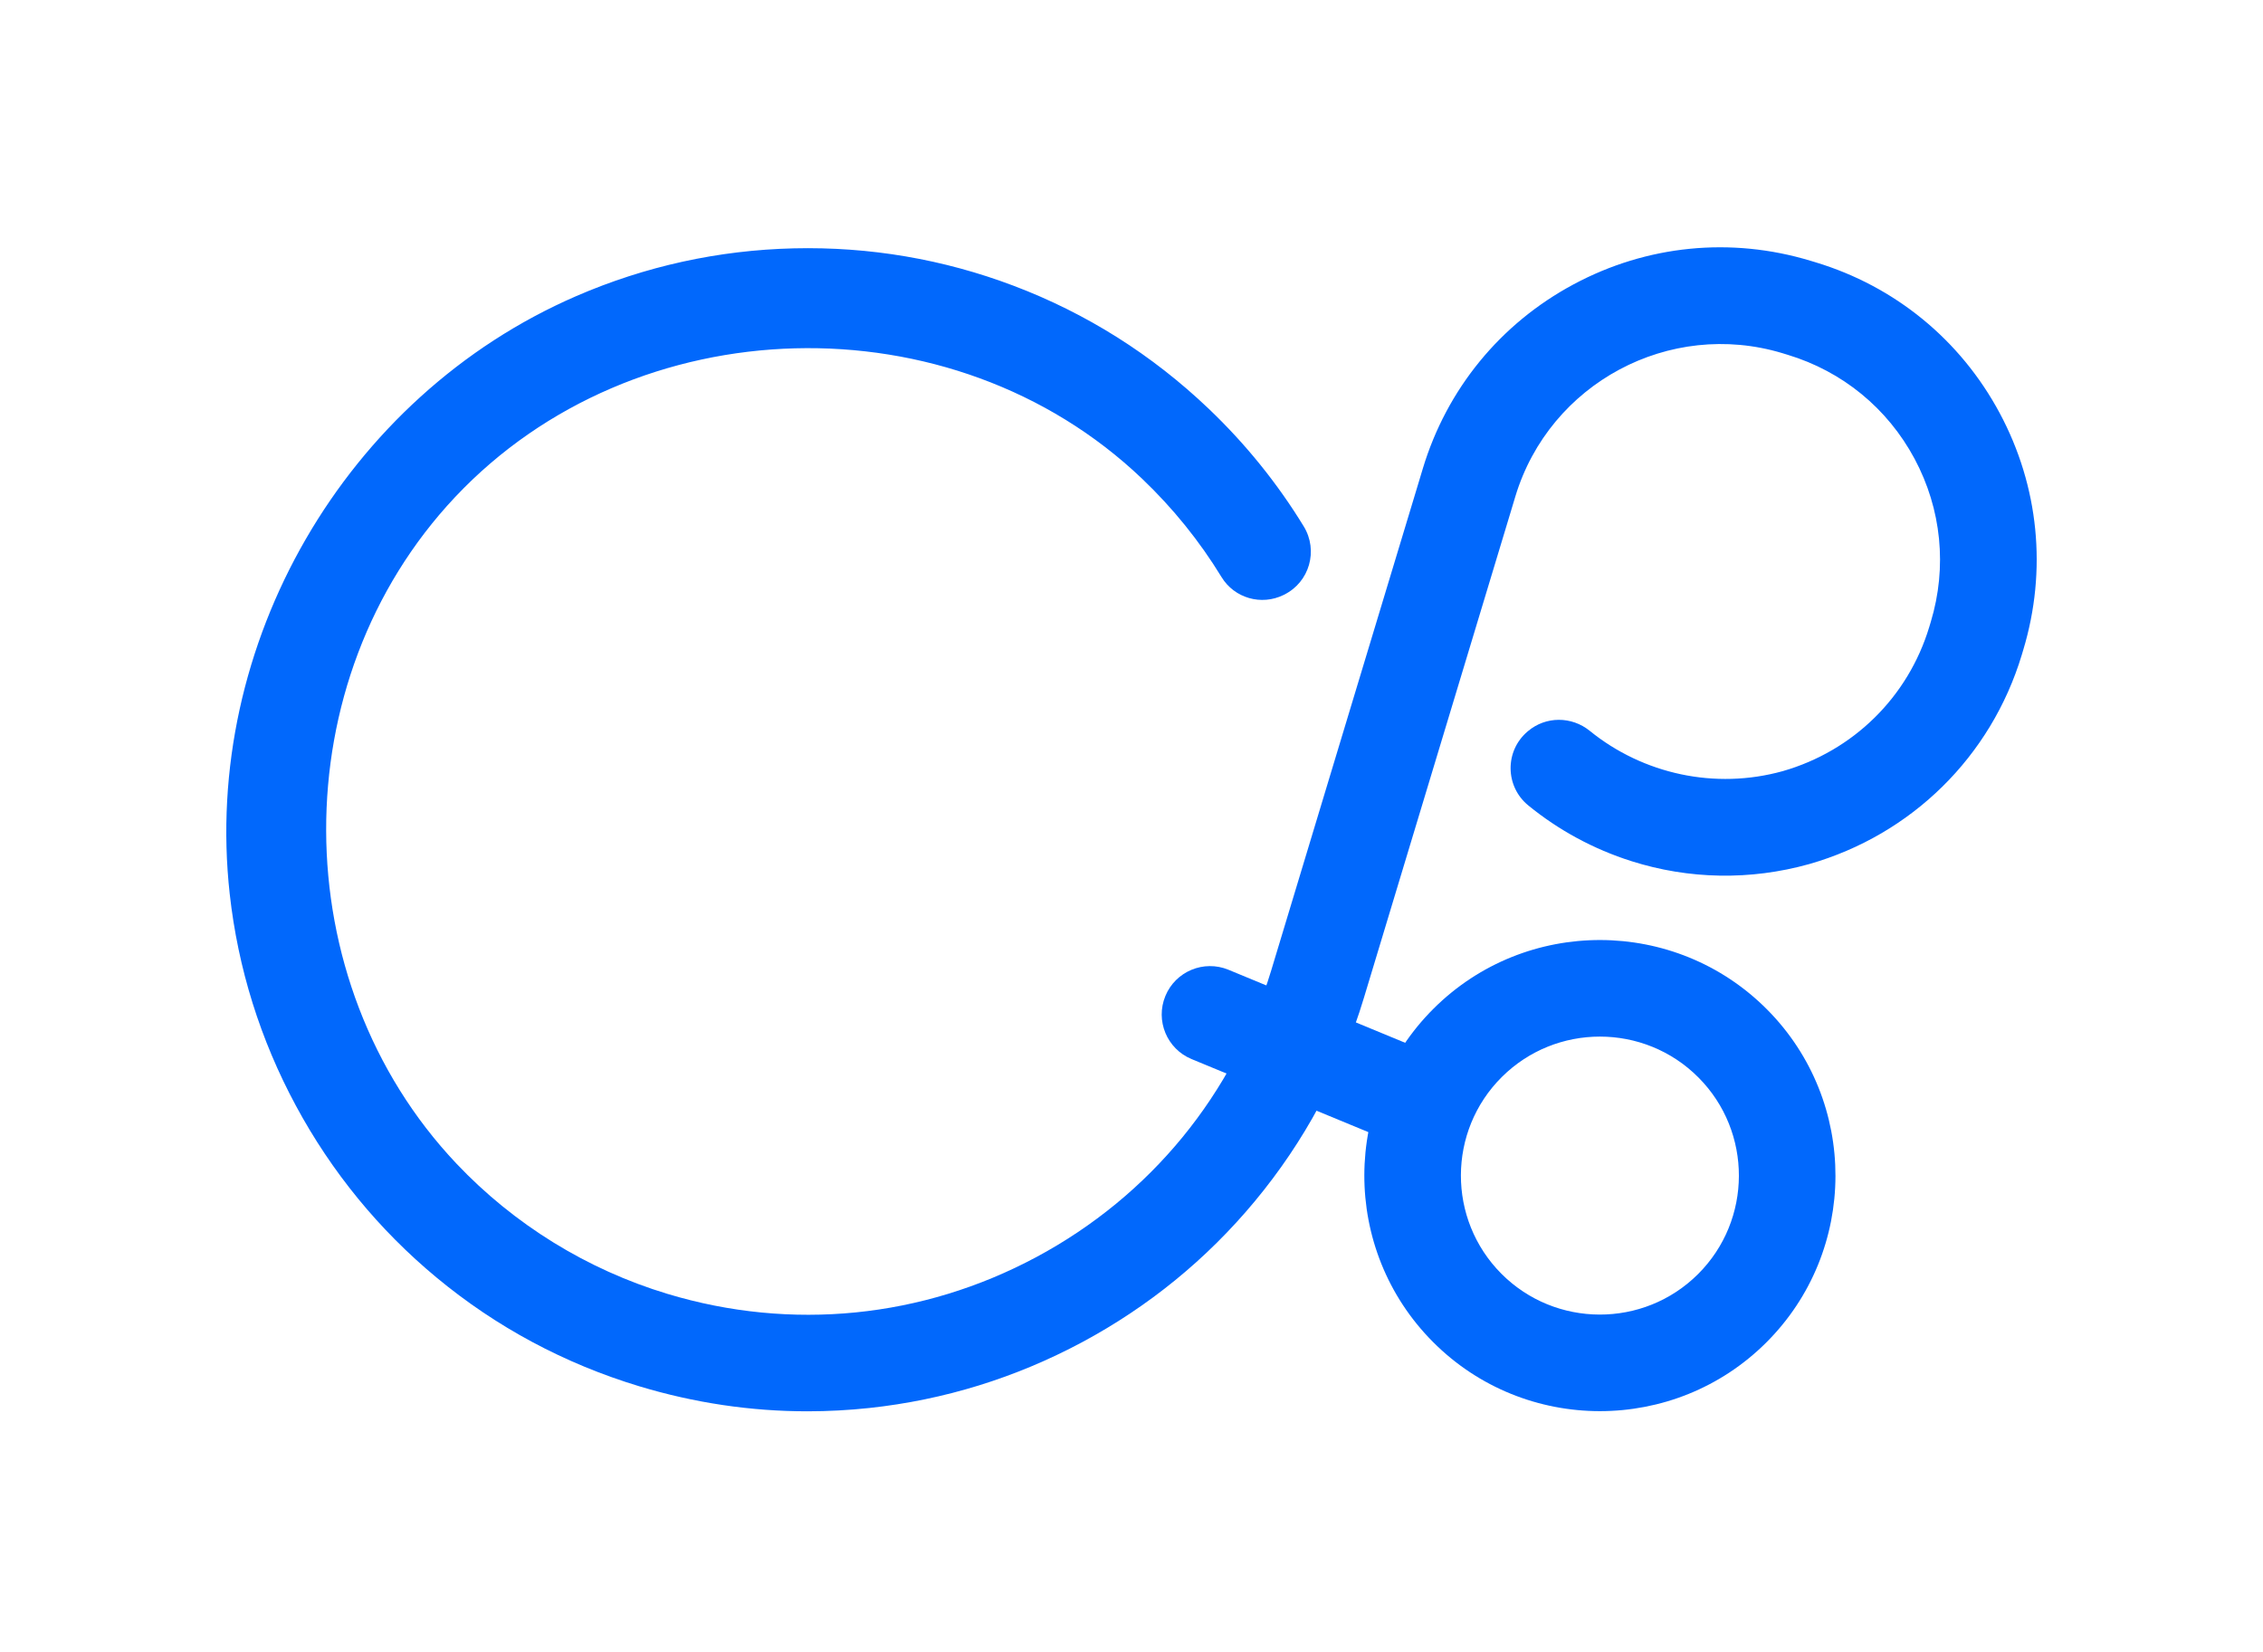 <svg width="100" height="73" viewBox="0 0 100 73" fill="none" xmlns="http://www.w3.org/2000/svg">
<g filter="url(#filter0_d_865_3874)">
<path d="M34.677 57.364C32.175 57.364 29.69 56.994 27.256 56.26C23.949 55.26 20.934 53.645 18.295 51.457C15.748 49.345 13.655 46.79 12.078 43.865C10.501 40.94 9.516 37.791 9.151 34.501C7.926 23.474 14.239 12.516 24.467 8.083C27.514 6.763 30.749 6.053 34.082 5.974C37.416 5.896 40.681 6.451 43.787 7.626C47.003 8.842 49.905 10.672 52.414 13.064C54.044 14.619 55.451 16.361 56.611 18.26C57.264 19.329 56.865 20.727 55.741 21.28L55.723 21.29C54.74 21.774 53.547 21.435 52.978 20.5C52.009 18.913 50.834 17.457 49.469 16.155C41.074 8.149 27.059 8.522 19.107 16.969C11.478 25.075 11.53 38.344 19.172 46.421C21.716 49.11 24.95 51.104 28.492 52.174C33.967 53.828 39.757 53.25 44.797 50.548C49.837 47.846 53.524 43.343 55.178 37.869L58.698 26.215C59.571 23.326 60.587 19.964 61.617 16.556L61.875 15.699C62.937 12.187 65.303 9.297 68.537 7.564C71.772 5.83 75.487 5.46 79.001 6.522L79.227 6.59C82.739 7.651 85.629 10.017 87.364 13.252C89.098 16.487 89.467 20.203 88.407 23.715L88.34 23.94C86.982 28.434 83.472 31.888 78.949 33.182L78.935 33.186C76.351 33.907 73.638 33.862 71.09 33.053C69.419 32.523 67.876 31.687 66.534 30.591C65.504 29.75 65.489 28.181 66.504 27.322L66.522 27.307C67.308 26.643 68.45 26.646 69.249 27.294C71.606 29.208 74.793 29.907 77.78 29.075C80.898 28.18 83.317 25.8 84.252 22.705L84.32 22.48C85.051 20.059 84.795 17.497 83.601 15.268C82.405 13.039 80.414 11.408 77.993 10.677L77.768 10.608C72.77 9.098 67.475 11.937 65.963 16.934L65.705 17.791C64.675 21.199 63.66 24.56 62.787 27.45L59.267 39.103C58.265 42.421 56.642 45.444 54.444 48.088C52.322 50.642 49.755 52.736 46.817 54.311C43.878 55.885 40.714 56.864 37.412 57.218C36.501 57.315 35.59 57.364 34.681 57.364H34.677Z" fill="#0168FC"/>
<path d="M69.698 57.357C67.023 57.357 64.347 56.336 62.316 54.293C58.265 50.222 58.282 43.616 62.353 39.566C66.424 35.515 73.03 35.532 77.081 39.603C81.131 43.674 81.114 50.28 77.043 54.331C75.015 56.349 72.356 57.357 69.698 57.357ZM69.698 40.806C68.129 40.806 66.562 41.401 65.364 42.592C62.962 44.982 62.952 48.88 65.342 51.282C67.732 53.683 71.63 53.694 74.032 51.304C76.434 48.914 76.444 45.016 74.054 42.614C72.855 41.408 71.276 40.806 69.698 40.806Z" fill="#0168FC"/>
<path d="M50.497 39.011L50.497 39.012C50.047 40.101 50.565 41.349 51.654 41.799L61.015 45.667C62.104 46.117 63.352 45.599 63.802 44.51L63.803 44.509C64.253 43.419 63.735 42.171 62.645 41.721L53.285 37.853C52.195 37.403 50.947 37.922 50.497 39.011Z" fill="#0168FC"/>
</g>
<defs>
<filter id="filter0_d_865_3874" x="0" y="0.928" width="100" height="71.436" filterUnits="userSpaceOnUse" color-interpolation-filters="sRGB">
<feFlood flood-opacity="0" result="BackgroundImageFix"/>
<feColorMatrix in="SourceAlpha" type="matrix" values="0 0 0 0 0 0 0 0 0 0 0 0 0 0 0 0 0 0 127 0" result="hardAlpha"/>
<feOffset dx="1" dy="5"/>
<feGaussianBlur stdDeviation="5"/>
<feComposite in2="hardAlpha" operator="out"/>
<feColorMatrix type="matrix" values="0 0 0 0 0 0 0 0 0 0 0 0 0 0 0 0 0 0 0.1 0"/>
<feBlend mode="normal" in2="BackgroundImageFix" result="effect1_dropShadow_865_3874"/>
<feBlend mode="normal" in="SourceGraphic" in2="effect1_dropShadow_865_3874" result="shape"/>
</filter>
</defs>
</svg>
